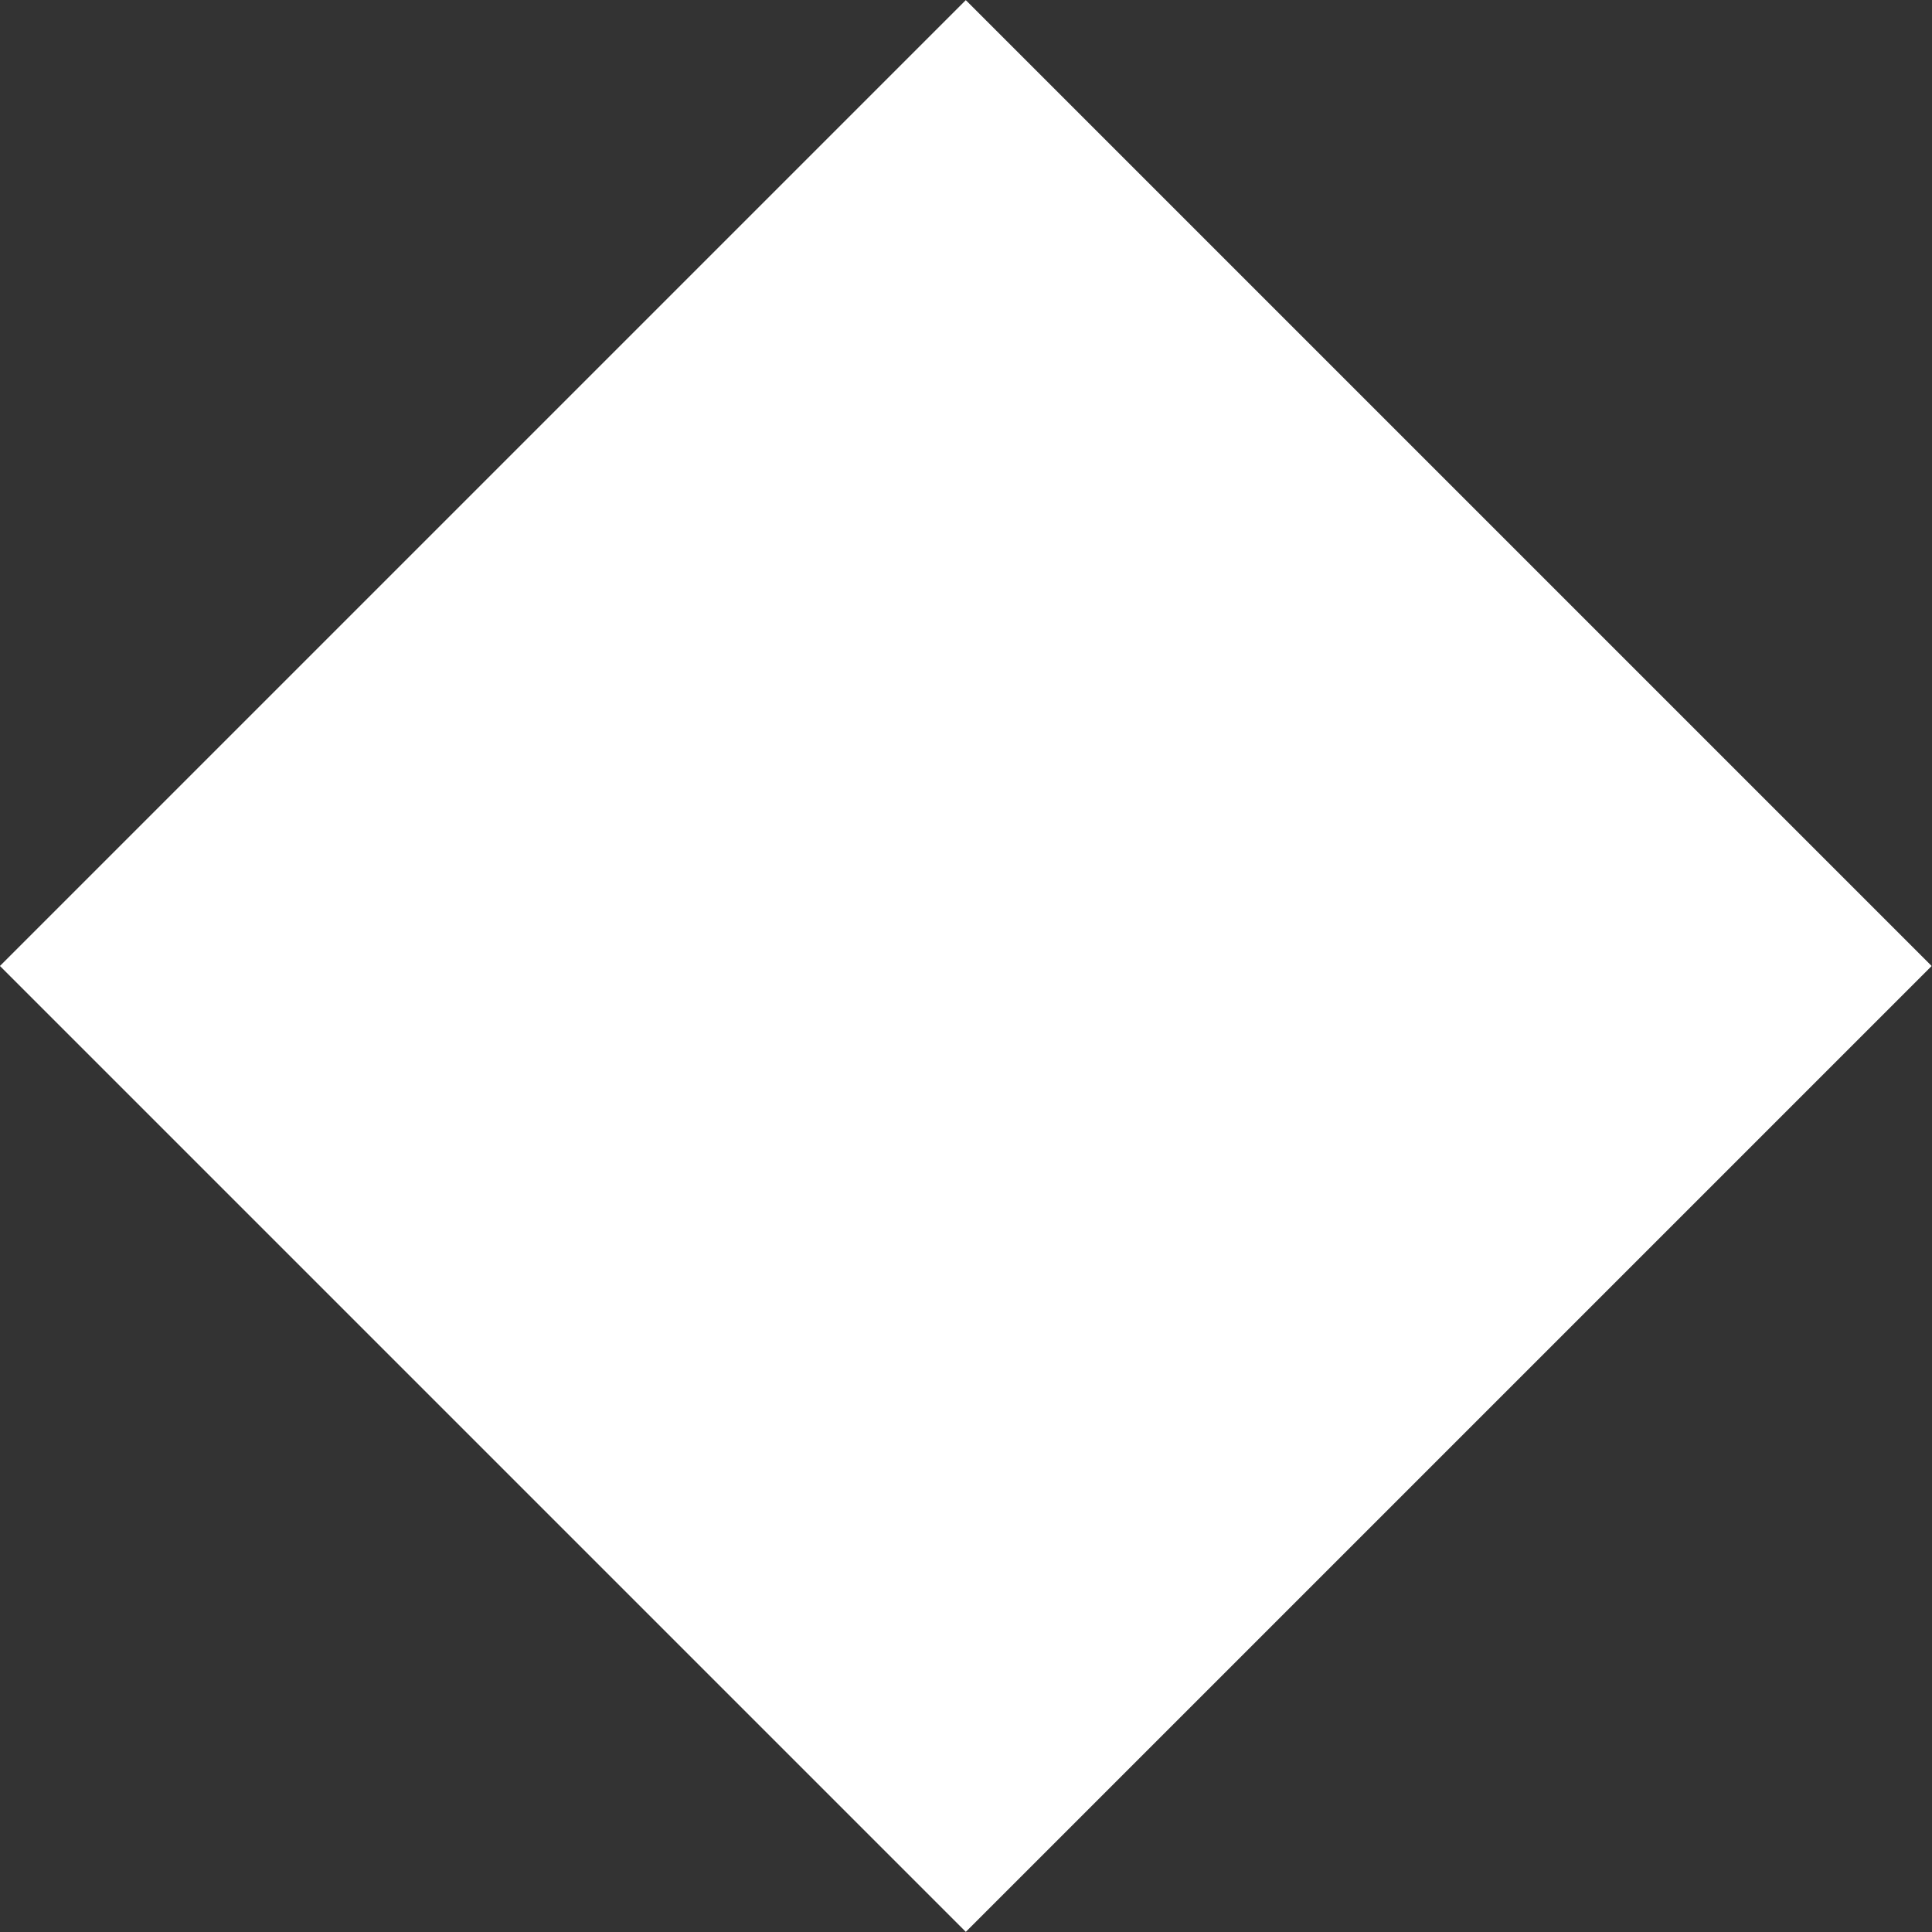 <?xml version="1.0" encoding="utf-8"?>
<!-- Generator: Adobe Illustrator 16.0.0, SVG Export Plug-In . SVG Version: 6.00 Build 0)  -->
<!DOCTYPE svg PUBLIC "-//W3C//DTD SVG 1.0//EN" "http://www.w3.org/TR/2001/REC-SVG-20010904/DTD/svg10.dtd">
<svg version="1.0" id="Layer_1" xmlns="http://www.w3.org/2000/svg" xmlns:xlink="http://www.w3.org/1999/xlink" x="0px" y="0px"
	 width="67.054px" height="67.054px" viewBox="0 0 67.054 67.054" enable-background="new 0 0 67.054 67.054" xml:space="preserve">
<rect x="0" y="0" width="67.054" height="67.054" fill="#333333" stroke="none"/>
<rect x="10.32" y="10.319" transform="matrix(0.707 -0.707 0.707 0.707 -13.887 33.527)" fill="#FFFFFF" stroke="#FFFFFF" stroke-miterlimit="10" width="46.414" height="46.415"/>
<g>
</g>
<g>
</g>
<g>
</g>
<g>
</g>
<g>
</g>
<g>
</g>
<g>
</g>
<g>
</g>
<g>
</g>
<g>
</g>
<g>
</g>
<g>
</g>
<g>
</g>
<g>
</g>
<g>
</g>
</svg>
